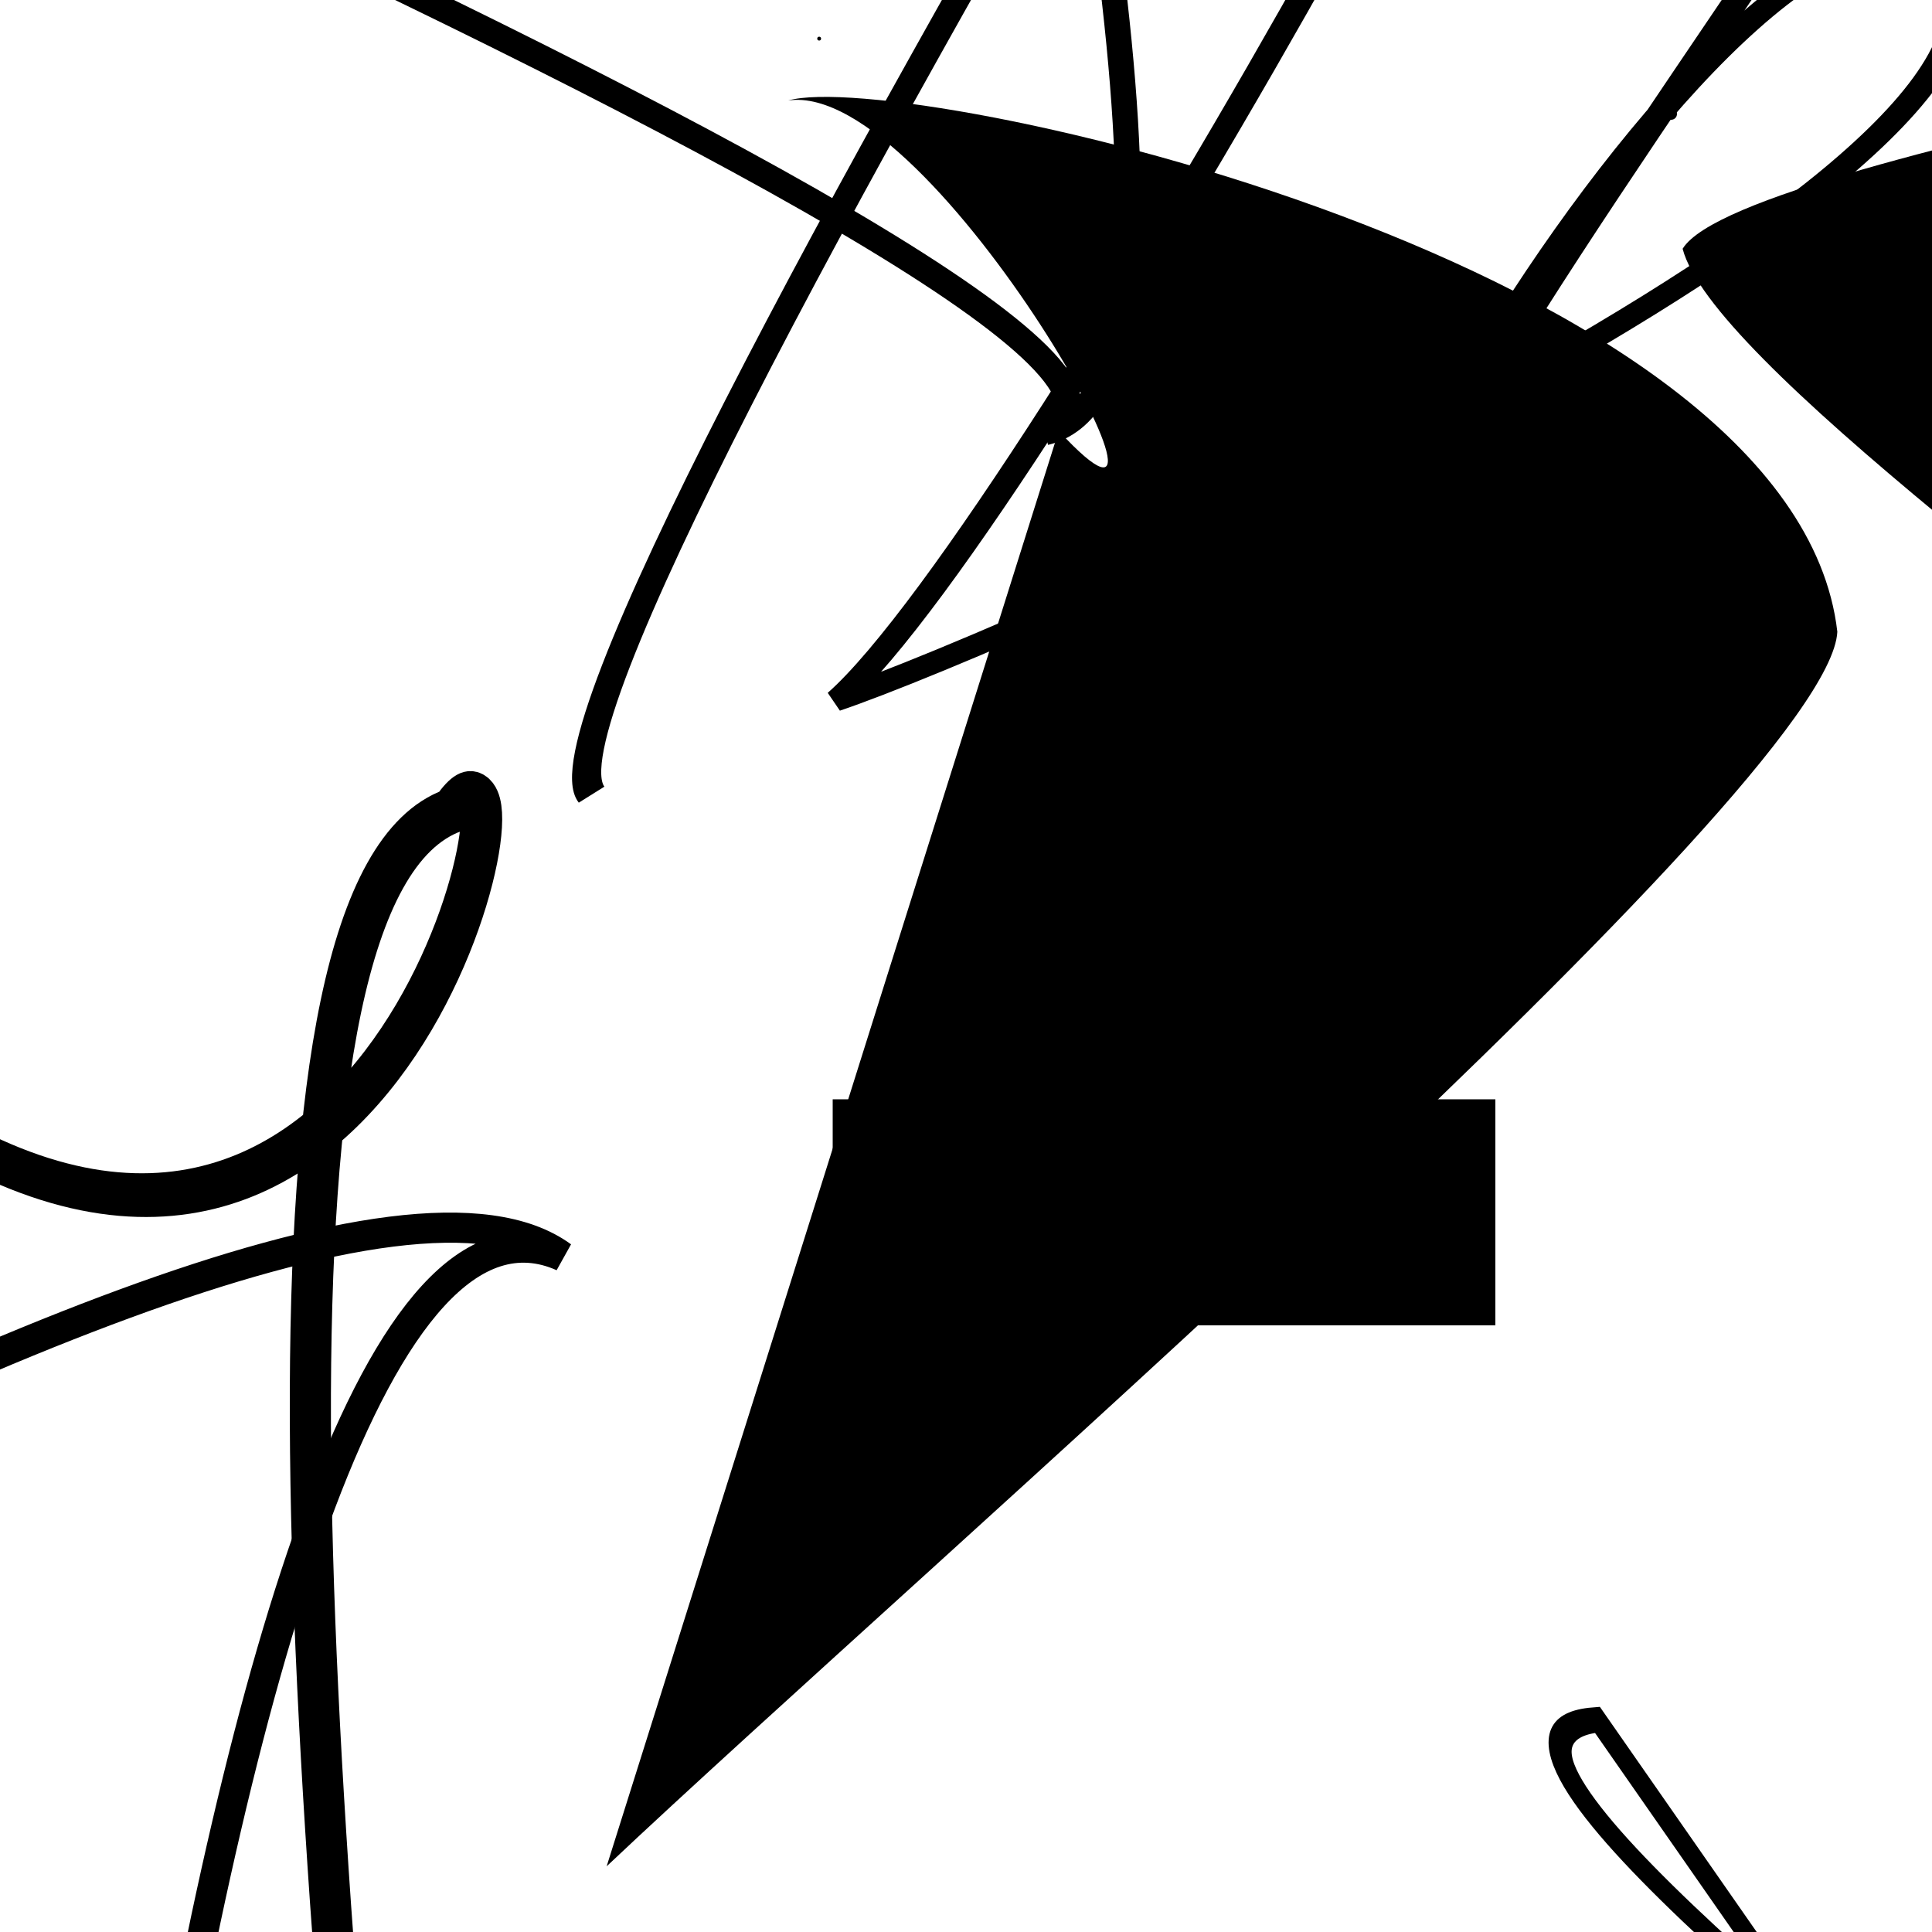 <?xml version="1.0" encoding="UTF-8"?>
<svg xmlns="http://www.w3.org/2000/svg" width="100" height="100" viewBox="0 0 100 100">
<defs>
<linearGradient id="g0" x1="0%" y1="0%" x2="100%" y2="100%">
<stop offset="0.0%" stop-color="hsl(106, 75%, 59%)" />
<stop offset="33.3%" stop-color="hsl(183, 71%, 60%)" />
<stop offset="66.7%" stop-color="hsl(242, 72%, 49%)" />
<stop offset="100.0%" stop-color="hsl(322, 74%, 44%)" />
</linearGradient>
<linearGradient id="g1" x1="0%" y1="0%" x2="100%" y2="100%">
<stop offset="0.0%" stop-color="hsl(290, 83%, 63%)" />
<stop offset="33.3%" stop-color="hsl(2, 82%, 55%)" />
<stop offset="66.7%" stop-color="hsl(86, 72%, 68%)" />
<stop offset="100.0%" stop-color="hsl(83, 65%, 44%)" />
</linearGradient>
<linearGradient id="g2" x1="0%" y1="0%" x2="100%" y2="100%">
<stop offset="0.0%" stop-color="hsl(40, 53%, 69%)" />
<stop offset="33.3%" stop-color="hsl(104, 72%, 65%)" />
<stop offset="66.7%" stop-color="hsl(144, 86%, 72%)" />
<stop offset="100.0%" stop-color="hsl(151, 70%, 62%)" />
</linearGradient>
</defs>

<rect x="23.2" y="81.0" width="24.8" height="10.1" rx="13.6" fill="none" fill-opacity="0.90"    />
<path d="M 3.6 23.9 C 16.1 14.9, 0.0 0.0, 2.1 4.8 C 0.0 19.4, 94.6 52.6, 81.6 56.1 C 91.5 37.3, 85.4 23.5, 77.5 24.0 C 69.2 17.6, 23.2 52.3, 12.8 55.1 " fill="none" fill-opacity="0.45" stroke="hsl(2, 82%, 55%)" stroke-width="1.29"  transform="translate(28.3 34.9) rotate(60.8) scale(1.80 1.60)" />
<rect x="59.1" y="18.7" width="40.5" height="14.3" rx="10.9" fill="none" fill-opacity="0.89"   transform="translate(27.1 5.4) rotate(184.3) scale(1.43 1.70)" />
<path d="M 67.9 69.5 C 67.1 68.3, 42.1 49.1, 38.5 60.1 C 34.9 64.5, 54.4 75.9, 57.6 62.8 C 74.1 82.4, 39.7 63.5, 54.6 54.0 C 41.6 51.6, 83.3 30.8, 79.7 25.8 Z" fill="none" fill-opacity="0.65" stroke="hsl(86, 72%, 68%)" stroke-width="1.12"  transform="translate(50.3 91.6) rotate(94.3) scale(1.61 1.95)" />
<path d="M 27.0 28.3 C 21.6 39.8, 81.9 11.1, 74.7 25.6 C 62.3 32.3, 31.6 97.9, 18.3 87.2 C 0.0 85.1, 30.7 44.7, 27.0 47.2 C 20.0 65.8, 65.5 35.8, 65.8 33.1 Z" fill="none" fill-opacity="0.67" stroke="hsl(242, 72%, 49%)" stroke-width="0.84"  transform="translate(78.2 32.1) rotate(50.4) scale(1.73 1.16)" />
<path d="M 10.5 92.0 C 25.7 100.0, 8.2 11.9, 13.8 1.7 C 19.2 0.4, 53.6 30.9, 55.2 27.4 C 59.0 15.1, 65.6 16.4, 69.3 14.4 Z" fill="hsl(144, 86%, 72%)" fill-opacity="0.80" stroke="none" stroke-width="0.87"  transform="translate(75.4 22.7) rotate(313.7) scale(1.10 0.98)" />
<path d="M 79.7 67.6 C 74.4 66.1, 8.3 9.6, 21.9 1.2 C 8.0 6.1, 6.3 87.0, 4.1 96.5 C 0.0 100.0, 66.2 82.7, 66.7 95.5 C 84.2 90.0, 64.5 48.3, 71.8 58.4 C 68.6 65.0, 21.7 86.5, 23.7 71.8 C 29.8 81.7, 27.1 76.8, 13.5 88.1 Z" fill="none" fill-opacity="0.98" stroke="hsl(144, 86%, 72%)" stroke-width="1.20"  transform="translate(14.0 40.6) rotate(55.2) scale(1.31 1.28)" />
<circle cx="69.6" cy="41.0" r="0.4" fill="hsl(290, 83%, 63%)" fill-opacity="0.53"   />
<path d="M 59.9 58.4 C 66.6 69.5, 18.8 22.7, 14.5 12.3 C 13.4 19.9, 12.4 67.0, 26.0 66.4 C 39.9 62.6, 0.0 21.0, 1.0 35.1 C 6.0 19.8, 47.8 89.4, 51.0 75.6 C 68.7 60.7, 94.7 85.6, 89.9 72.8 C 100.0 84.7, 23.8 0.0, 15.4 1.5 " fill="none" fill-opacity="0.75" stroke="hsl(322, 74%, 44%)" stroke-width="1.25"  transform="translate(34.8 54.8) rotate(245.4) scale(0.92 1.26)" />
<rect x="58.6" y="35.6" width="33.0" height="26.6" rx="6.2" fill="none" fill-opacity="0.51"    />
<path d="M 78.0 69.4 C 92.6 58.9, 95.7 11.1, 94.1 9.8 C 81.3 15.5, 2.5 51.7, 6.2 41.8 C 0.0 52.9, 86.1 85.2, 77.5 95.7 C 93.5 100.0, 86.9 98.7, 82.9 92.1 C 72.0 77.0, 37.0 88.1, 49.3 97.7 C 55.6 100.0, 30.0 86.4, 19.4 95.0 C 36.8 100.0, 69.8 86.0, 55.6 96.6 " fill="none" fill-opacity="0.47" stroke="hsl(83, 65%, 44%)" stroke-width="0.97"  transform="translate(15.8 66.8) rotate(228.7) scale(1.30 1.39)" />
<path d="M 31.4 96.6 C 47.6 81.3, 94.7 40.7, 95.1 32.7 C 92.9 13.6, 46.8 3.5, 40.8 5.2 C 48.4 4.1, 63.3 31.5, 54.8 22.3 Z" fill="hsl(86, 72%, 68%)" fill-opacity="0.72" stroke="none" stroke-width="1.00"   />
<circle cx="69.8" cy="62.4" r="0.6" fill="hsl(144, 86%, 72%)" fill-opacity="0.56"   />
<circle cx="42.4" cy="2.0" r="0.1" fill="hsl(242, 72%, 49%)" fill-opacity="0.97"   />
<rect x="43.1" y="56.9" width="34.3" height="11.7" rx="0" fill="hsl(183, 71%, 60%)" fill-opacity="0.40"    />
<circle cx="52.7" cy="57.3" r="0.1" fill="hsl(151, 70%, 62%)" fill-opacity="0.82"   />
<circle cx="86.5" cy="5.9" r="0.3" fill="hsl(106, 75%, 59%)" fill-opacity="0.97"   />
</svg>
